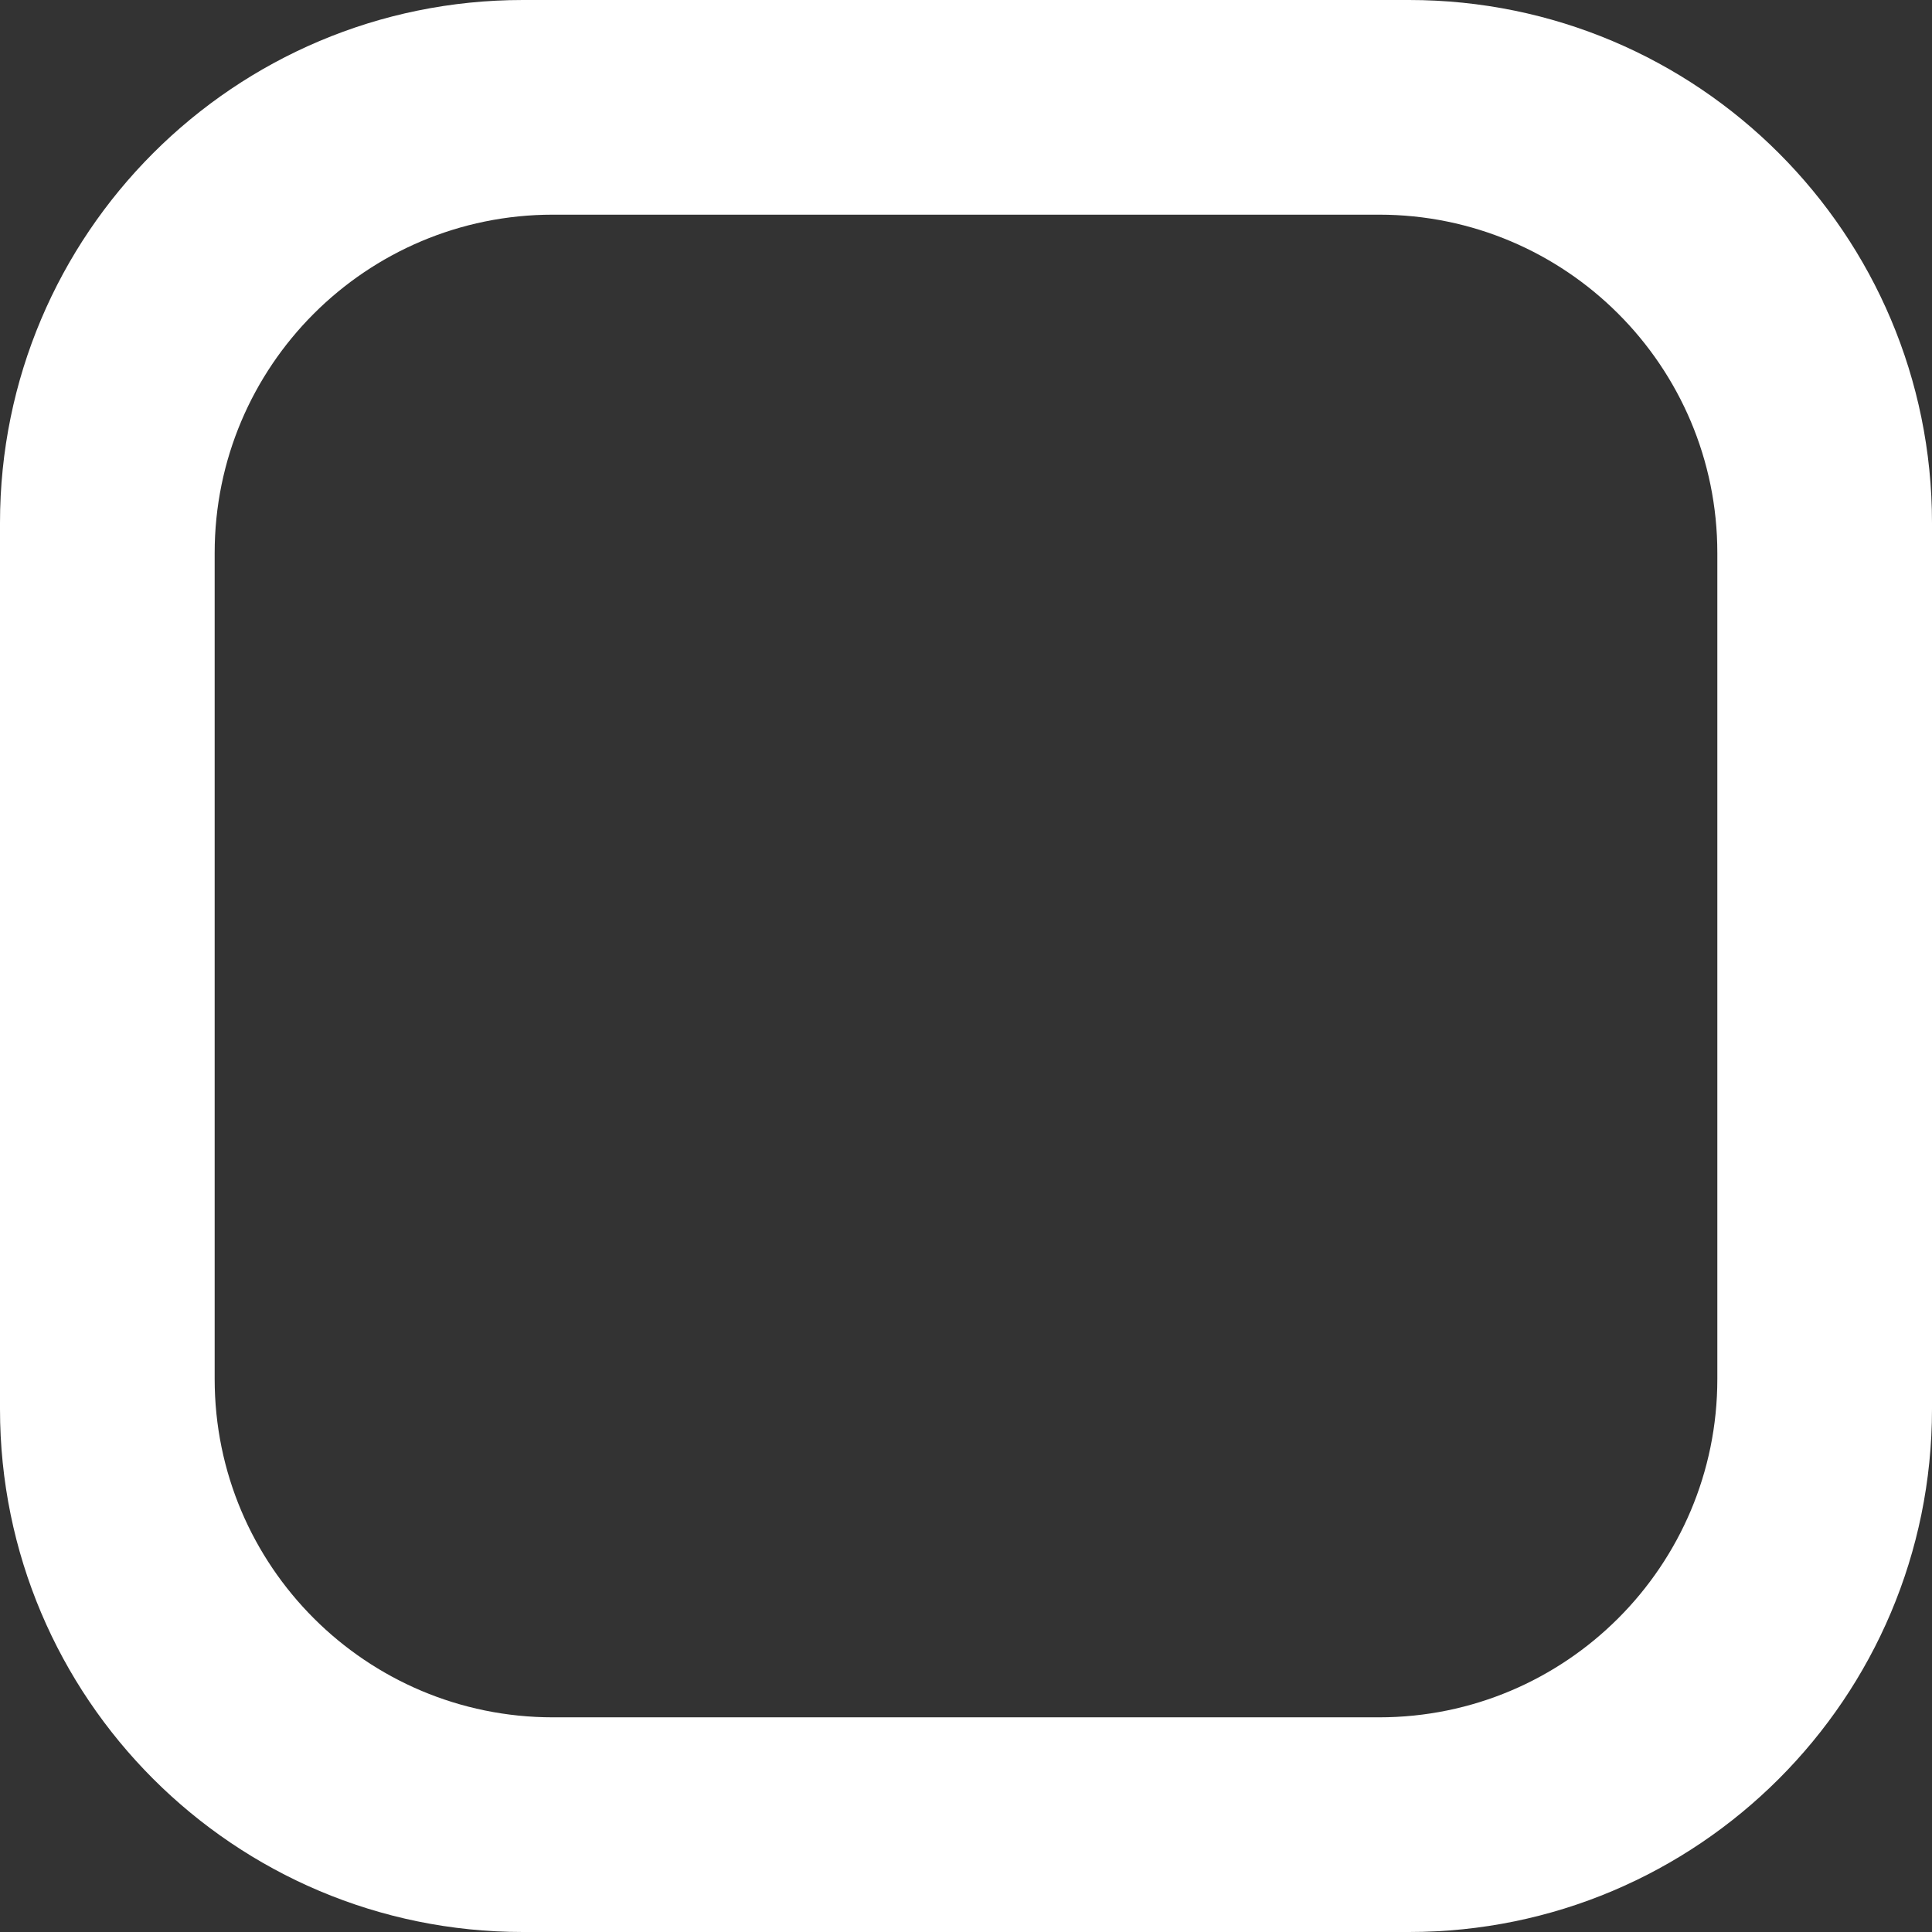 <svg preserveAspectRatio="none" width="100%" height="100%" overflow="visible" style="display: block;" viewBox="0 0 18 18" fill="none" xmlns="http://www.w3.org/2000/svg">
<rect x="0" y="0" width="18" height="18" fill="#333333" stroke="none"/>
<path id="Icon" fill-rule="evenodd" clip-rule="evenodd" d="M4.872 0C2.181 0 0 2.181 0 4.872V13.128C0 15.819 2.181 18 4.872 18H13.128C15.819 18 18 15.819 18 13.128V4.872C18 2.181 15.819 0 13.128 0H4.872ZM2 5.152C2 3.411 3.411 2 5.152 2H12.848C14.589 2 16 3.411 16 5.152V12.848C16 14.589 14.589 16 12.848 16H5.152C3.411 16 2 14.589 2 12.848V5.152Z" fill="white"/>
</svg>
